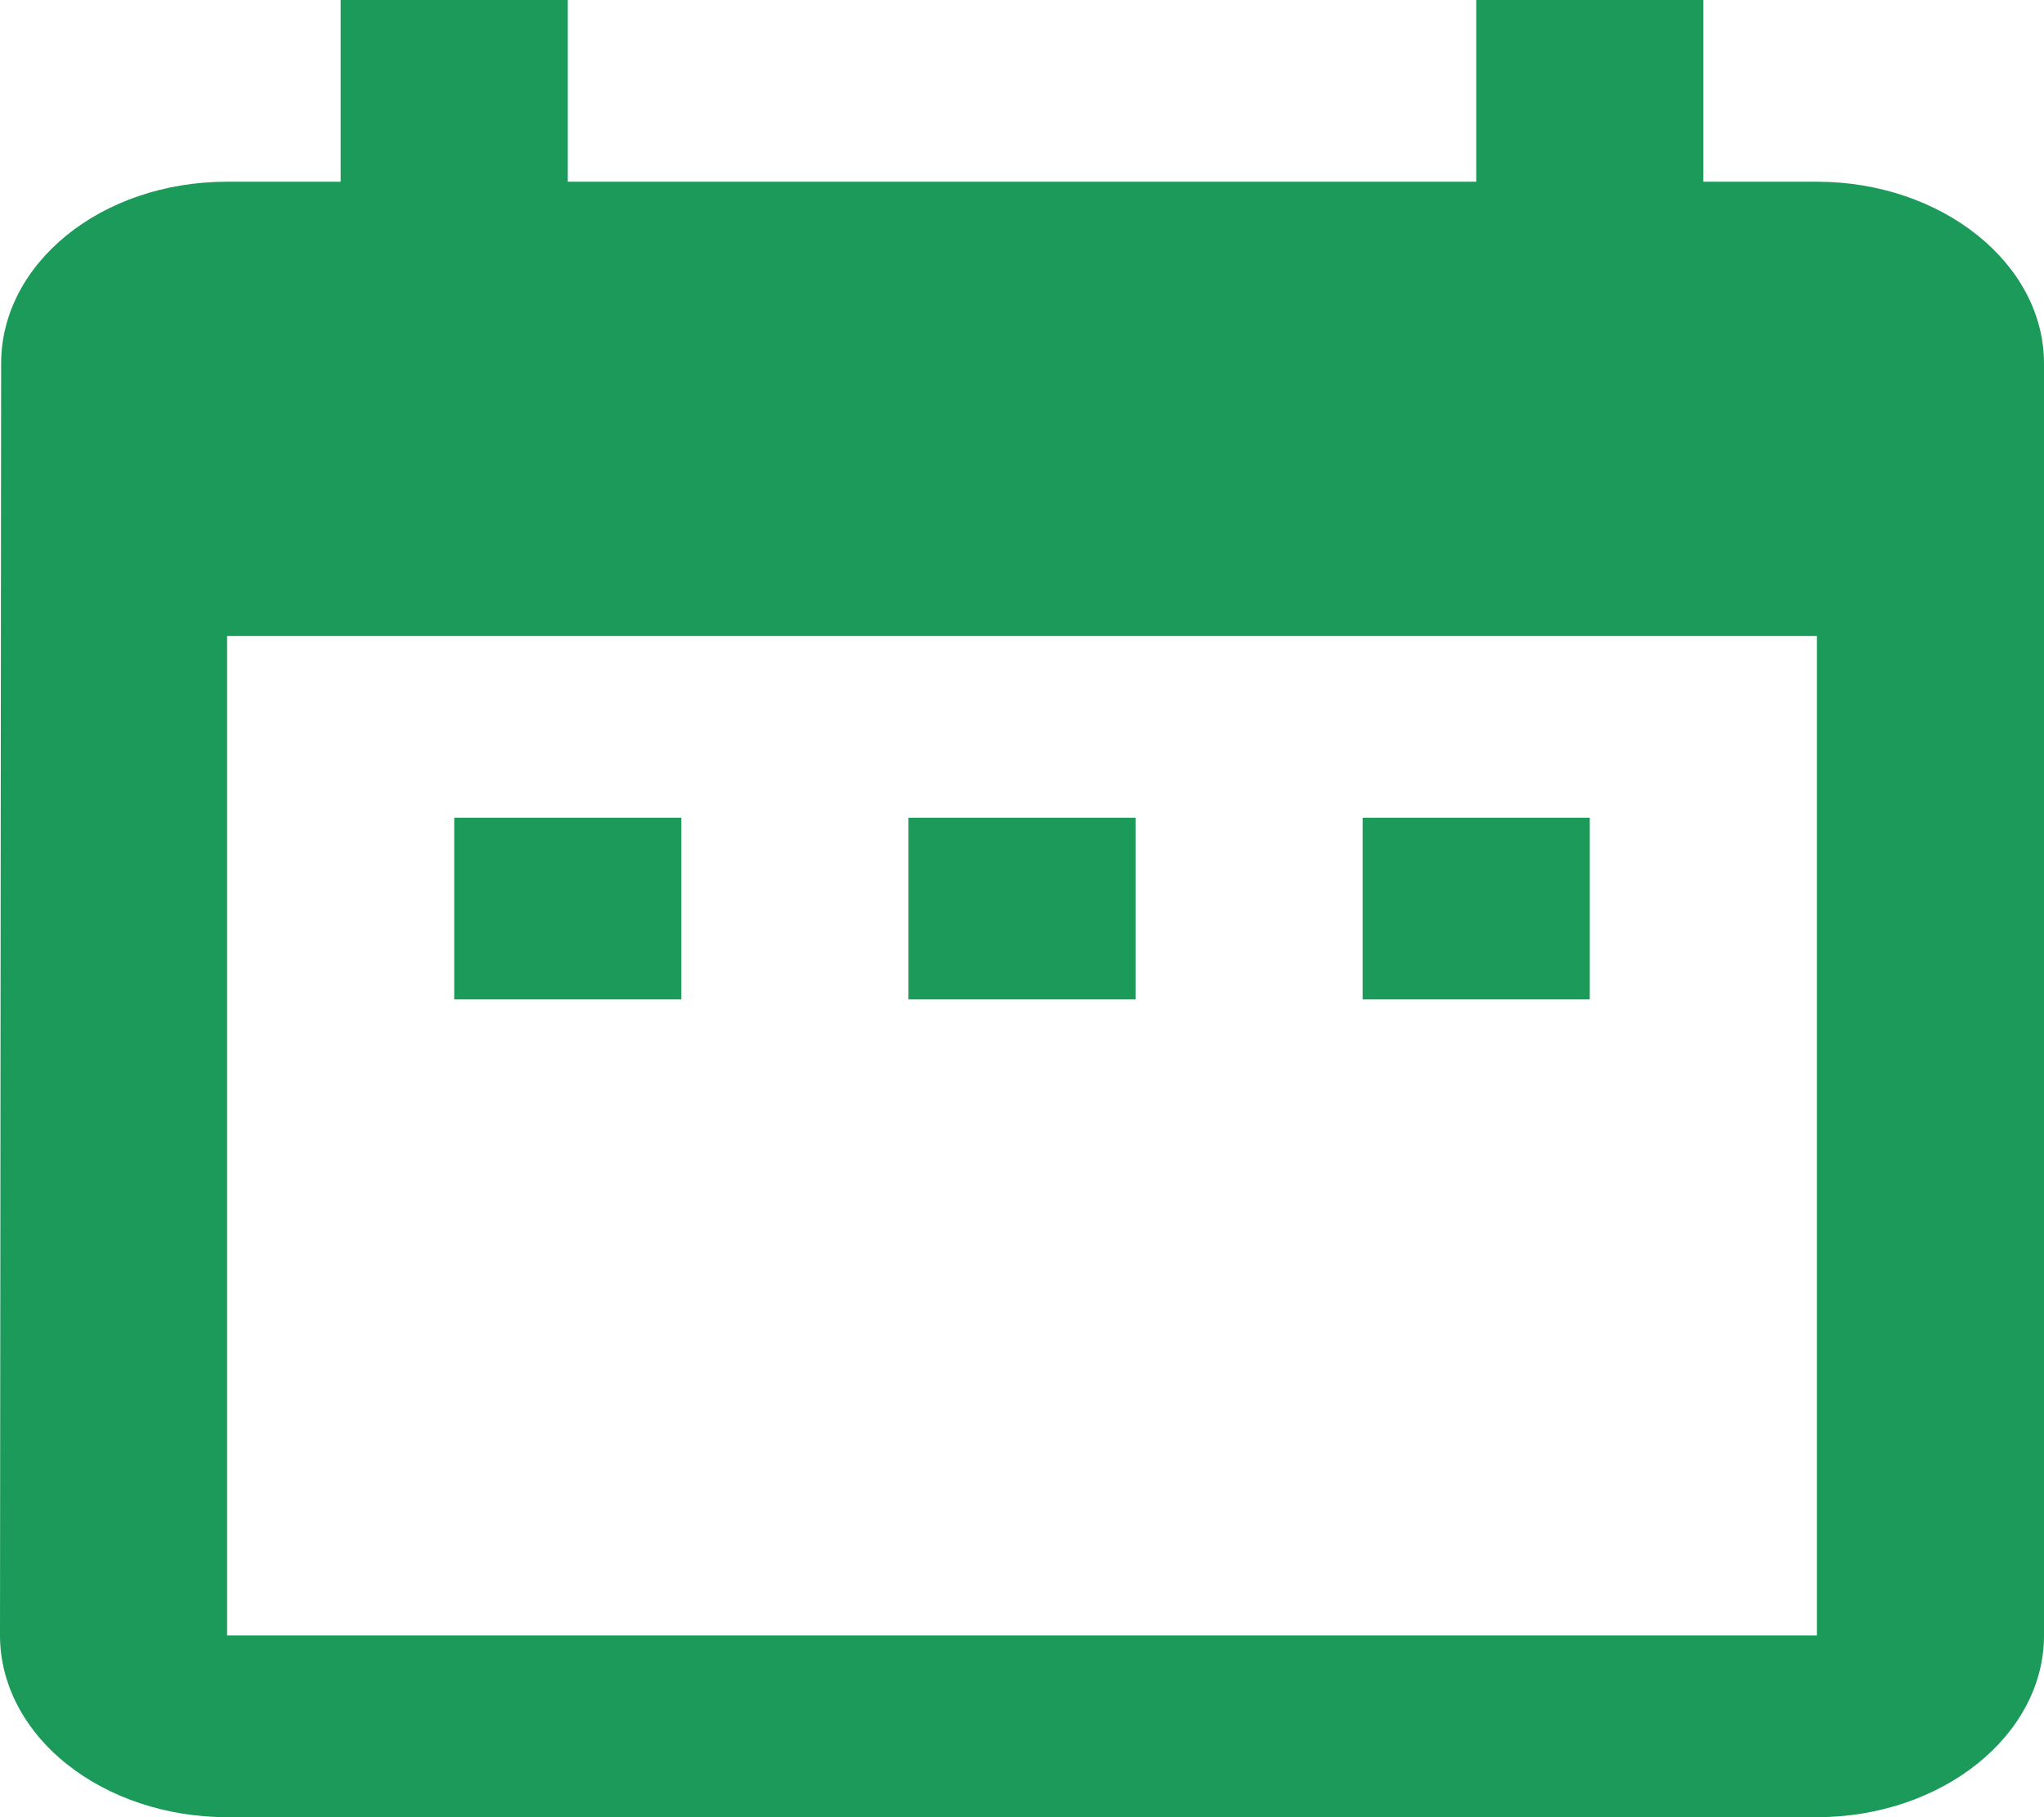 <svg width="18" height="16" viewBox="0 0 18 16" fill="none" xmlns="http://www.w3.org/2000/svg">
<path d="M6 7.2H4V8.8H6V7.2ZM10 7.2H8V8.8H10V7.2ZM14 7.2H12V8.8H14V7.2ZM16 1.6H15V0H13V1.6H5V0H3V1.6H2C0.89 1.6 0.01 2.32 0.01 3.2L0 14.4C0 14.824 0.211 15.231 0.586 15.531C0.961 15.831 1.47 16 2 16H16C17.1 16 18 15.28 18 14.4V3.2C18 2.32 17.1 1.6 16 1.6ZM16 14.4H2V5.6H16V14.4Z" fill="#1B9A5A"/>
</svg>
